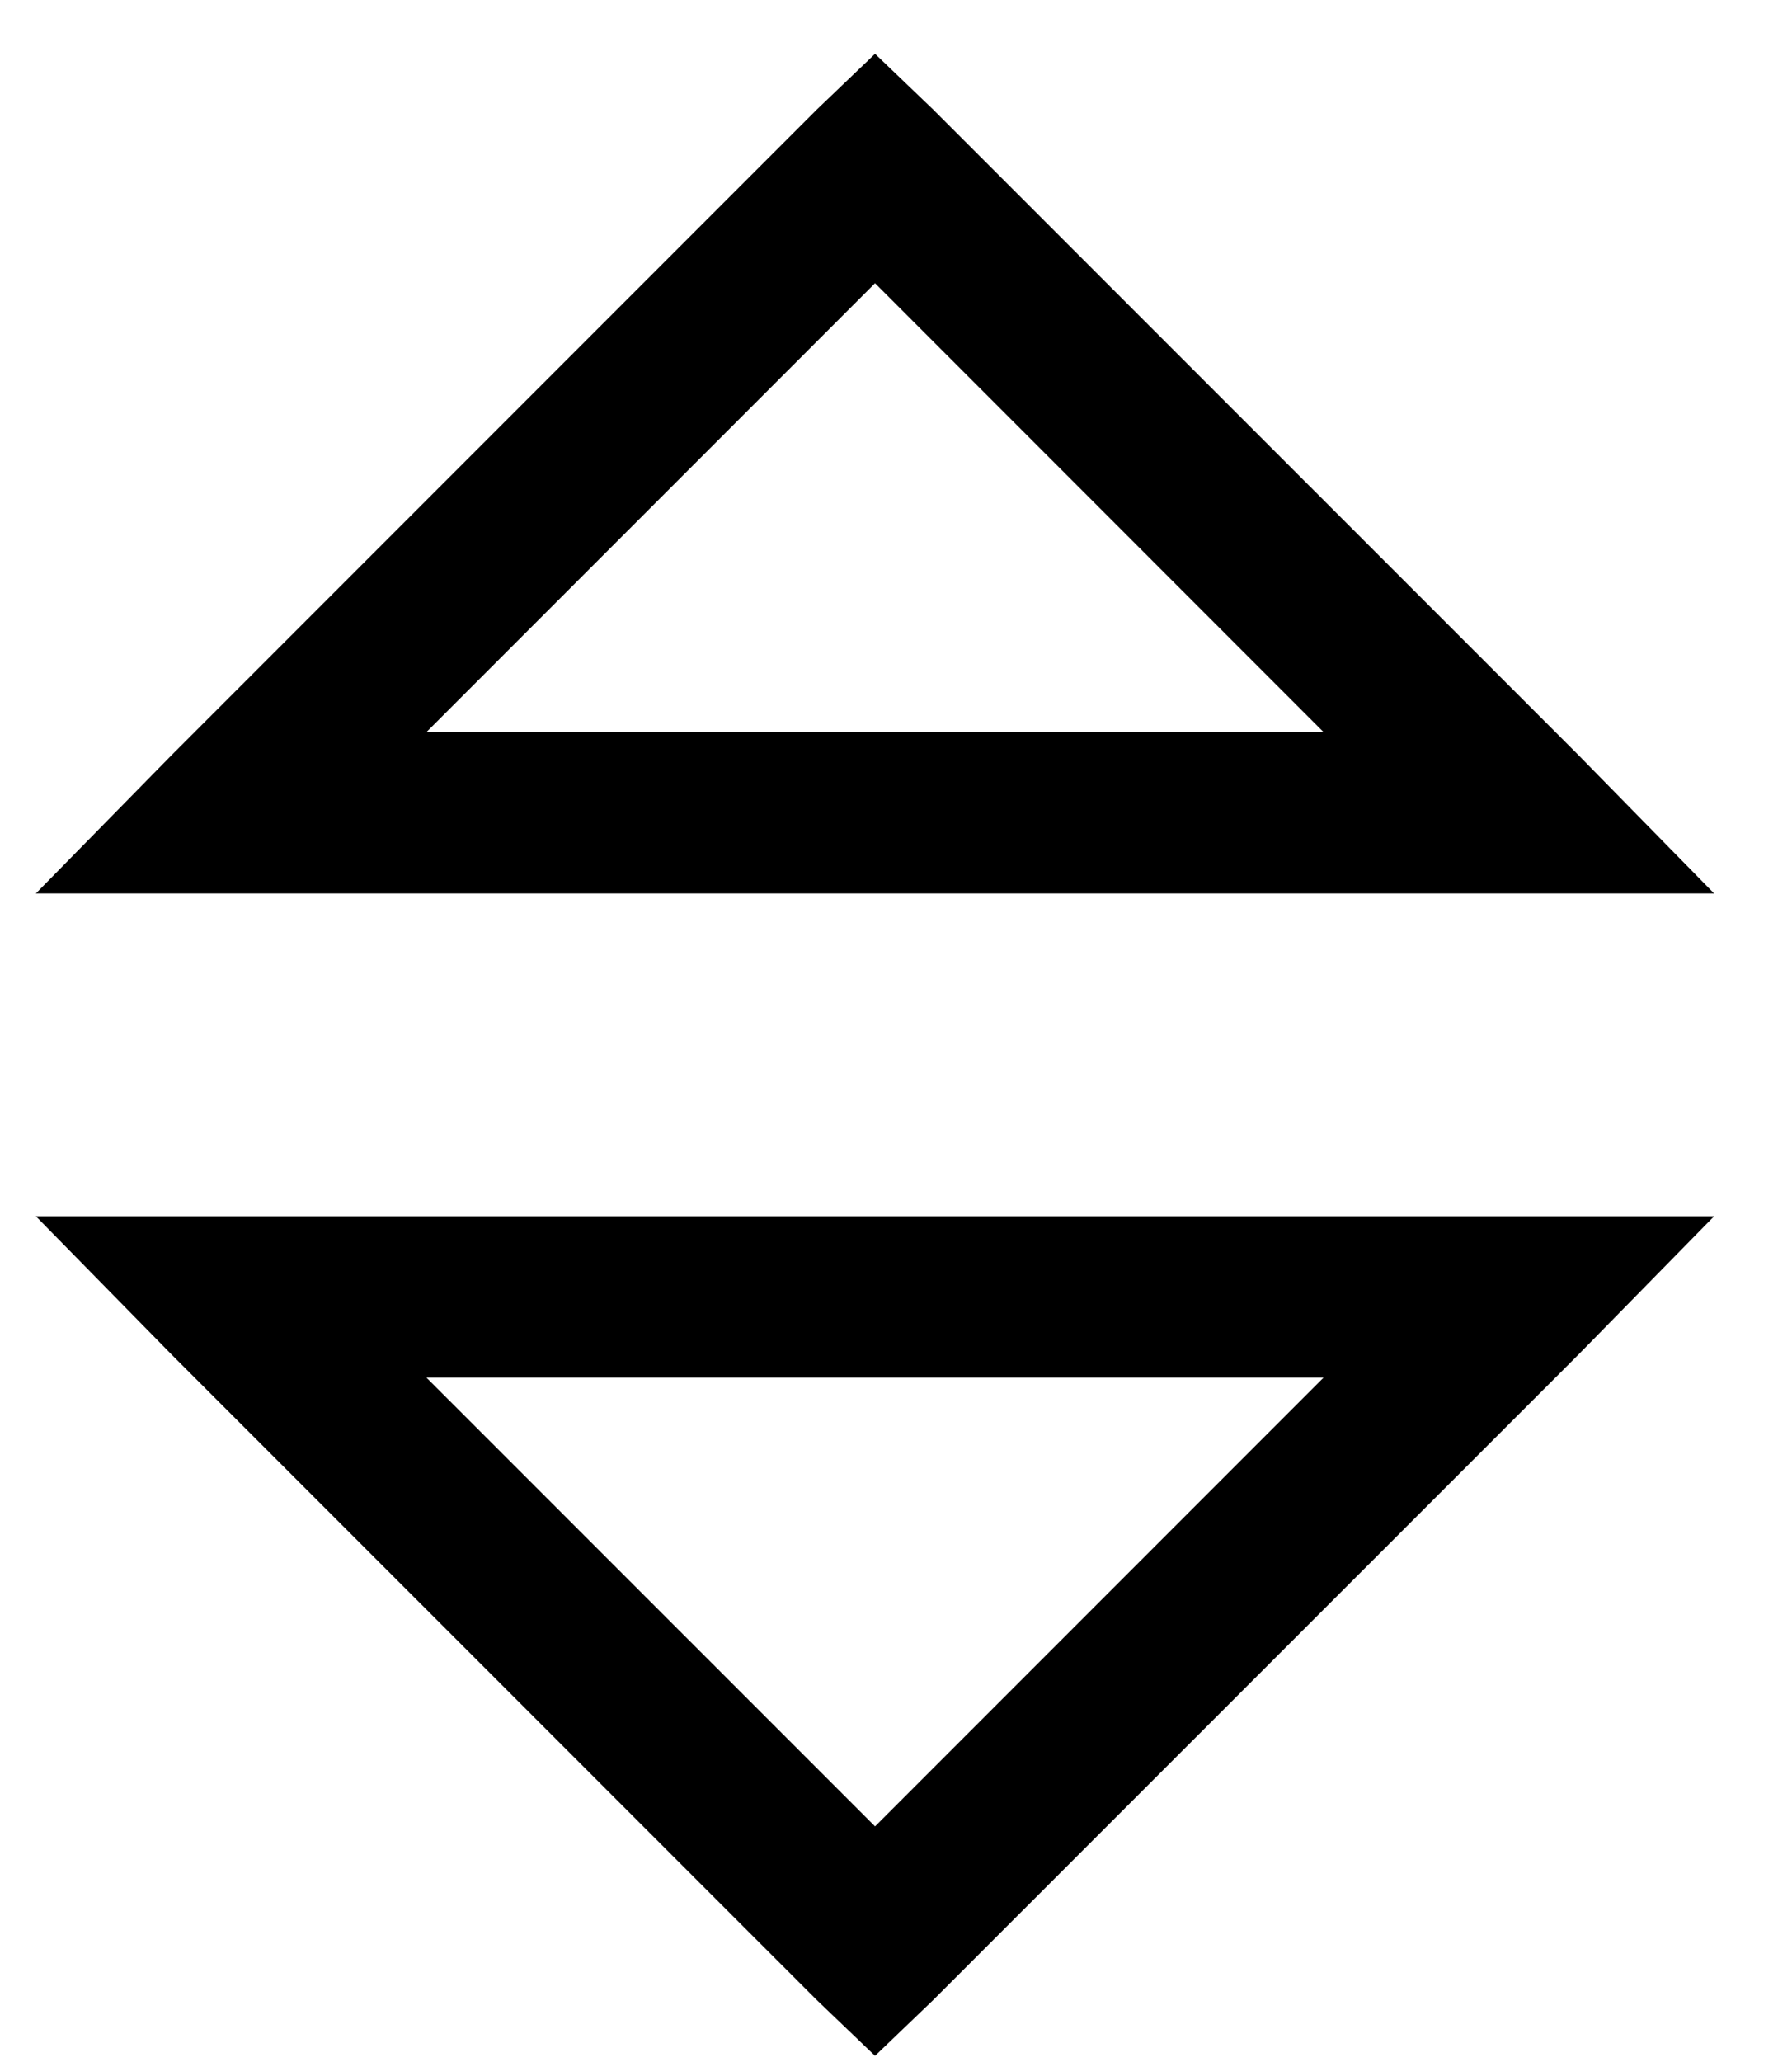 <svg width="20" height="23" viewBox="0 0 20 23" fill="none" xmlns="http://www.w3.org/2000/svg">
<path d="M9.766 0.6L9.119 1.219L1.919 8.419L0.4 9.966H19.131L17.613 8.419L10.412 1.219L9.766 0.6ZM9.766 3.159L14.772 8.166H4.759L9.766 3.159ZM0.4 13.566L1.919 15.113L9.119 22.312L9.766 22.931L10.412 22.312L17.613 15.113L19.131 13.566H0.4ZM4.759 15.366H14.772L9.766 20.372L4.759 15.366Z" fill="black"/>
</svg>
